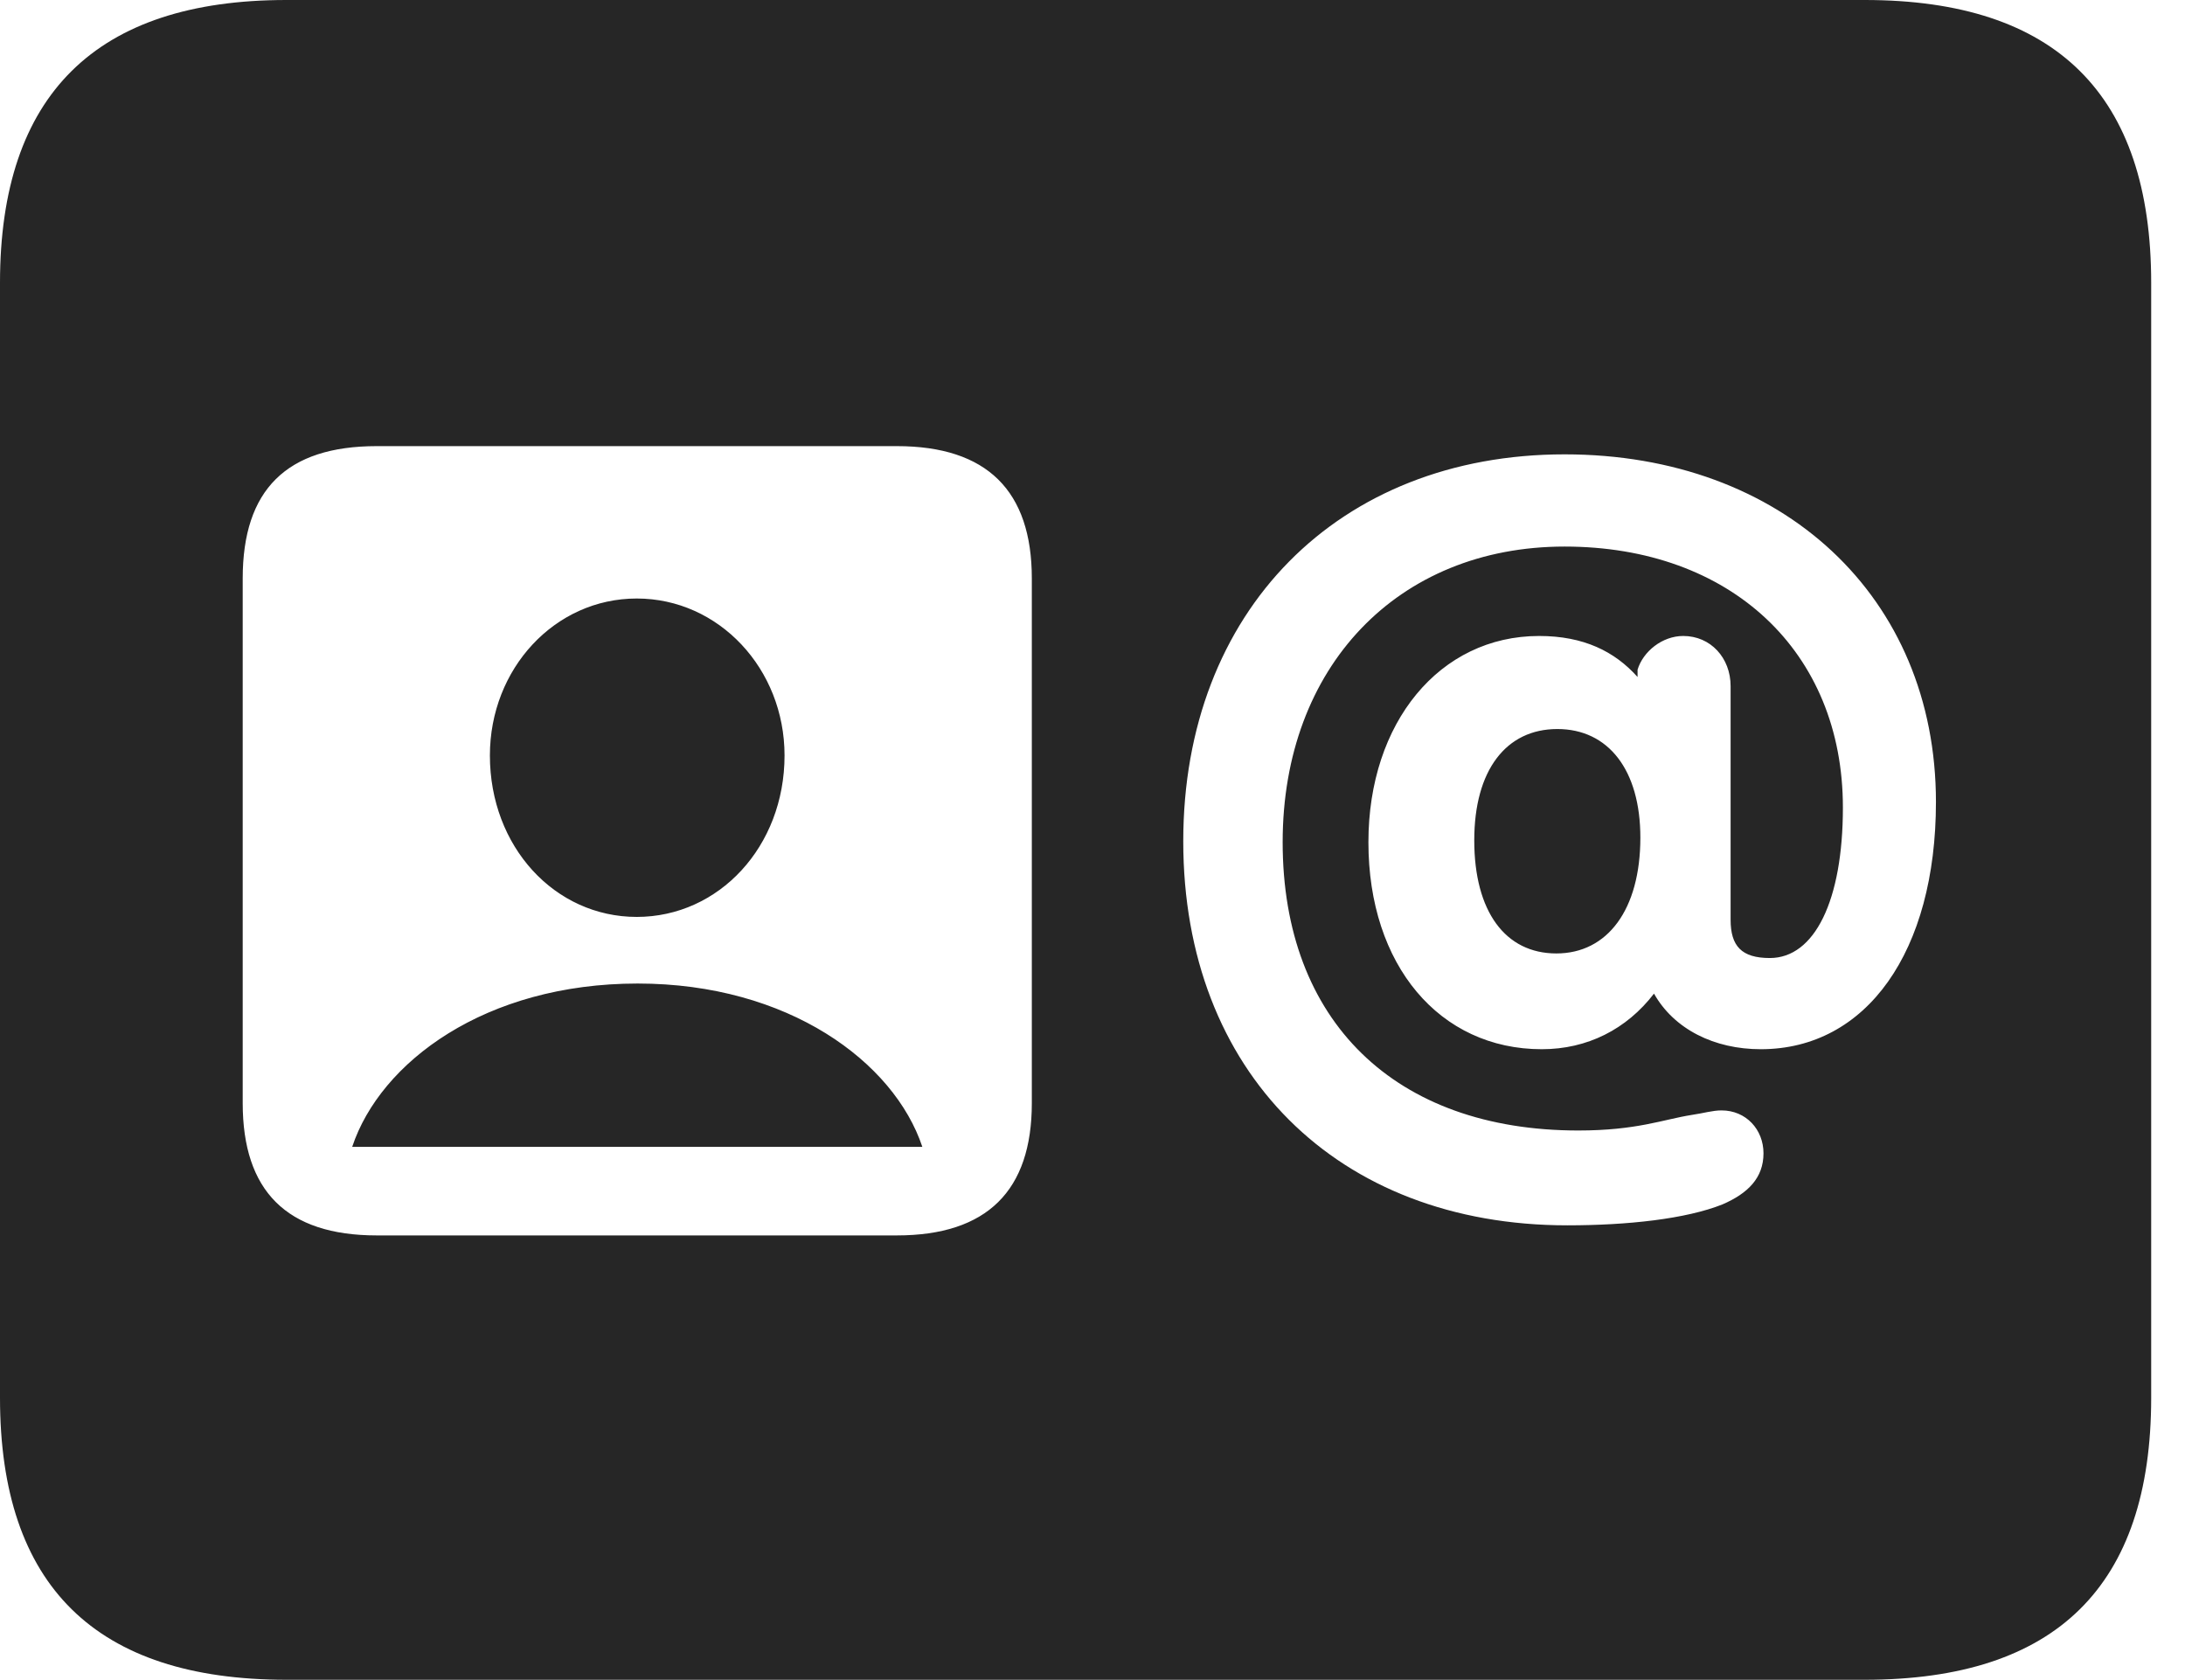 <?xml version="1.0" encoding="UTF-8"?>
<!--Generator: Apple Native CoreSVG 326-->
<!DOCTYPE svg
PUBLIC "-//W3C//DTD SVG 1.1//EN"
       "http://www.w3.org/Graphics/SVG/1.1/DTD/svg11.dtd">
<svg version="1.1" xmlns="http://www.w3.org/2000/svg" xmlns:xlink="http://www.w3.org/1999/xlink" viewBox="0 0 23.389 17.979">
 <g>
  <rect height="17.979" opacity="0" width="23.389" x="0" y="0"/>
  <path d="M23.027 3.027L23.027 14.961C23.027 16.973 22.012 17.979 19.961 17.979L3.066 17.979C1.025 17.979 0 16.973 0 14.961L0 3.027C0 1.016 1.025 0 3.066 0L19.961 0C22.012 0 23.027 1.016 23.027 3.027ZM4.033 4.775C3.066 4.775 2.598 5.244 2.598 6.191L2.598 11.807C2.598 12.744 3.066 13.223 4.033 13.223L9.6 13.223C10.566 13.223 11.045 12.744 11.045 11.807L11.045 6.191C11.045 5.254 10.566 4.775 9.6 4.775ZM12.666 9.004C12.666 11.475 14.316 13.115 16.777 13.115C17.422 13.115 18.047 13.047 18.438 12.891C18.711 12.773 18.877 12.607 18.877 12.344C18.877 12.09 18.691 11.885 18.428 11.885C18.33 11.885 18.242 11.914 18.105 11.934C17.803 11.982 17.52 12.1 16.895 12.1C14.932 12.1 13.73 10.928 13.73 9.014C13.73 7.139 14.961 5.85 16.748 5.85C18.525 5.85 19.727 6.973 19.727 8.643C19.727 9.639 19.424 10.254 18.945 10.254C18.643 10.254 18.525 10.127 18.525 9.844L18.525 7.344C18.525 7.041 18.311 6.807 18.018 6.807C17.793 6.807 17.588 6.973 17.529 7.168L17.529 7.246C17.285 6.973 16.953 6.807 16.475 6.807C15.41 6.807 14.648 7.734 14.648 9.014C14.648 10.332 15.41 11.23 16.504 11.23C16.992 11.23 17.412 11.016 17.705 10.635C17.92 11.016 18.35 11.23 18.848 11.23C19.98 11.23 20.723 10.185 20.723 8.584C20.723 6.387 19.082 4.863 16.748 4.863C14.326 4.863 12.666 6.543 12.666 9.004ZM9.873 12.275L3.77 12.275C4.072 11.367 5.195 10.527 6.826 10.527C8.438 10.527 9.57 11.367 9.873 12.275ZM17.559 8.965C17.559 9.736 17.207 10.205 16.66 10.205C16.113 10.205 15.781 9.756 15.781 8.994C15.781 8.242 16.123 7.803 16.67 7.803C17.217 7.803 17.559 8.242 17.559 8.965ZM8.398 8.086C8.398 9.062 7.695 9.814 6.816 9.814C5.938 9.814 5.244 9.062 5.244 8.086C5.244 7.158 5.938 6.406 6.816 6.406C7.695 6.406 8.398 7.158 8.398 8.086Z" fill="black" fill-opacity="0.85"/>
 </g>
</svg>
